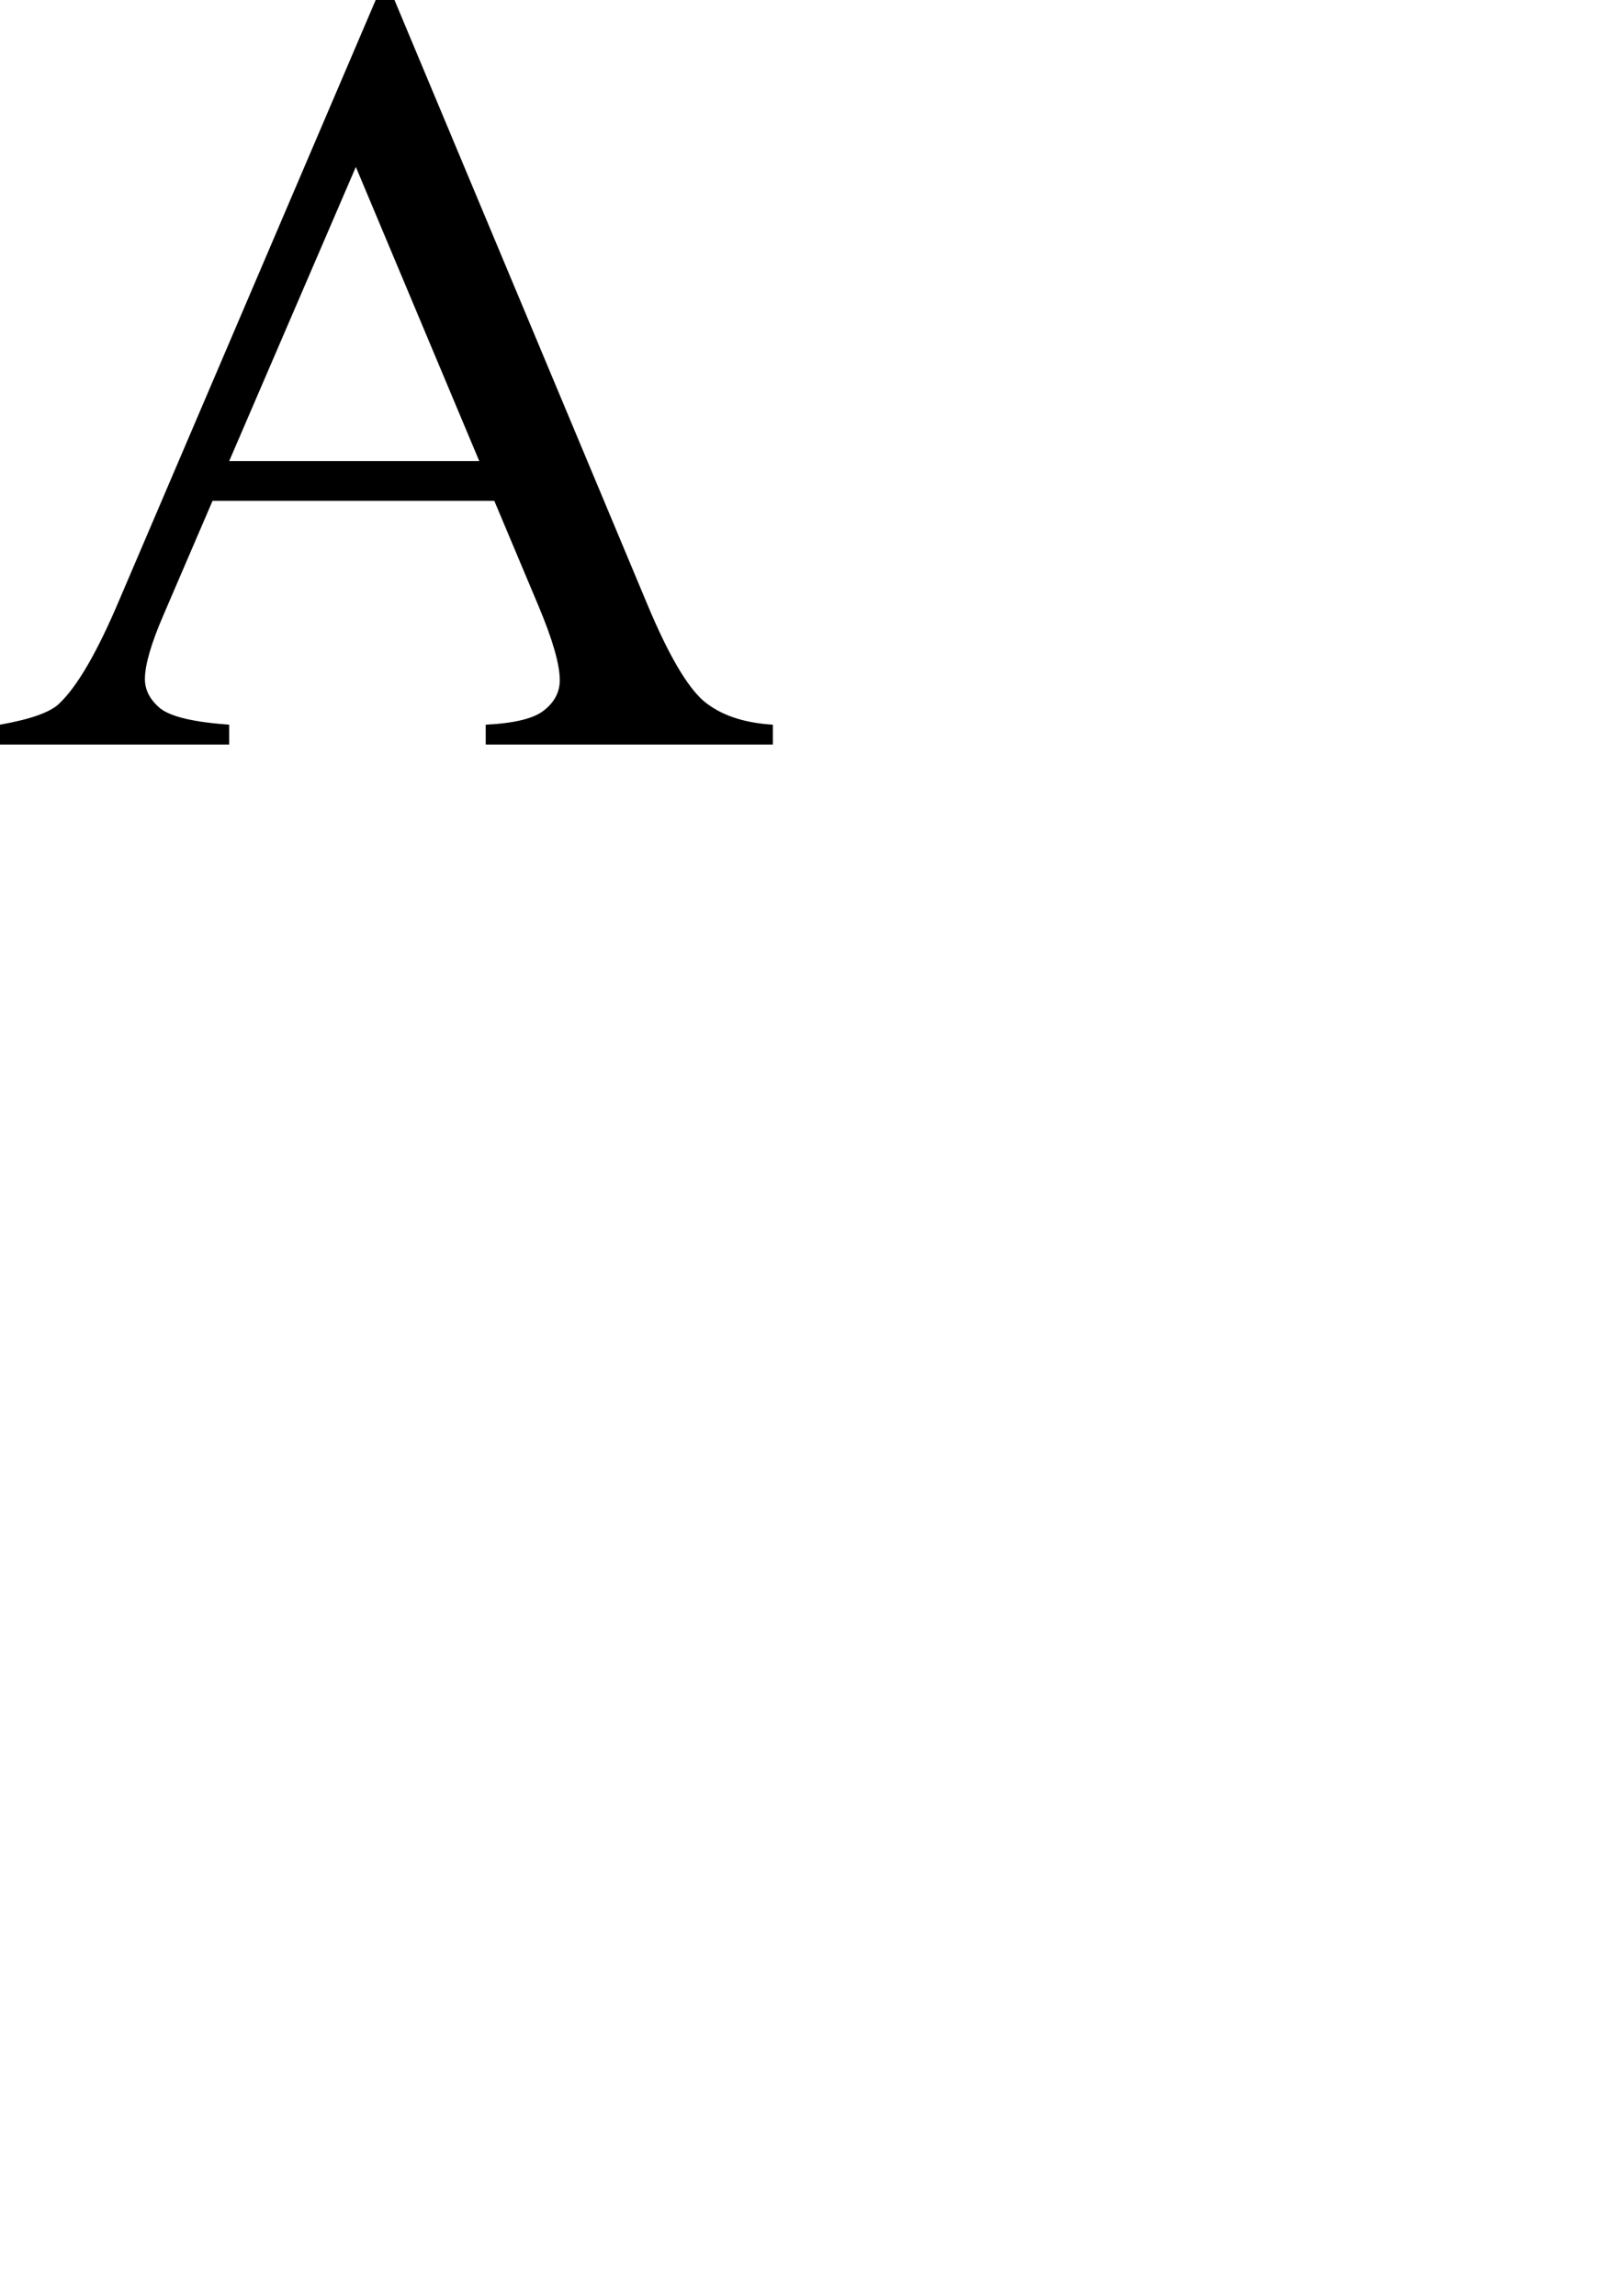 <?xml version="1.0" encoding="UTF-8" standalone="no"?>
<!-- Created with Inkscape (http://www.inkscape.org/) -->

<svg
   width="210mm"
   height="297mm"
   viewBox="0 0 210 297"
   version="1.1"
   id="svg1215"
   inkscape:version="1.2.2 (732a01da63, 2022-12-09)"
   sodipodi:docname="tnt-a-path.svg"
   xmlns:inkscape="http://www.inkscape.org/namespaces/inkscape"
   xmlns:sodipodi="http://sodipodi.sourceforge.net/DTD/sodipodi-0.dtd"
   xmlns="http://www.w3.org/2000/svg"
   xmlns:svg="http://www.w3.org/2000/svg">
  <sodipodi:namedview
     id="namedview1217"
     pagecolor="#ffffff"
     bordercolor="#666666"
     borderopacity="1.0"
     inkscape:showpageshadow="2"
     inkscape:pageopacity="0.0"
     inkscape:pagecheckerboard="0"
     inkscape:deskcolor="#d1d1d1"
     inkscape:document-units="mm"
     showgrid="false"
     inkscape:zoom="0.914906"
     inkscape:cx="396.76207"
     inkscape:cy="560.71334"
     inkscape:window-width="2560"
     inkscape:window-height="1387"
     inkscape:window-x="-8"
     inkscape:window-y="-8"
     inkscape:window-maximized="1"
     inkscape:current-layer="layer1" />
  <defs
     id="defs1212" />
  <g
     inkscape:label="Layer 1"
     inkscape:groupmode="layer"
     id="layer1">
    <path
       d="M 63.958,64.792 H 27.5 l -6.389,14.861 q -2.361,5.486 -2.361,8.194 0,2.153 2.014,3.819 2.083,1.597 8.889,2.083 v 2.569 H 0 v -2.569 q 5.903,-1.042 7.639,-2.708 3.542,-3.333 7.847,-13.542 L 48.611,0 h 2.431 l 32.778,78.333 q 3.958,9.444 7.153,12.292 3.264,2.778 9.028,3.125 v 2.569 H 62.847 v -2.569 q 5.625,-0.278 7.569,-1.875 2.014,-1.597 2.014,-3.889 0,-3.056 -2.778,-9.653 z M 62.014,59.653 46.042,21.597 29.653,59.653 Z"
       style="font-size:16.933px;line-height:125%;font-family:'Times New Roman';-inkscape-font-specification:'Times New Roman, Normal';letter-spacing:0px;word-spacing:0px;stroke-width:2.222px"
       id="path973" />
  </g>
</svg>
